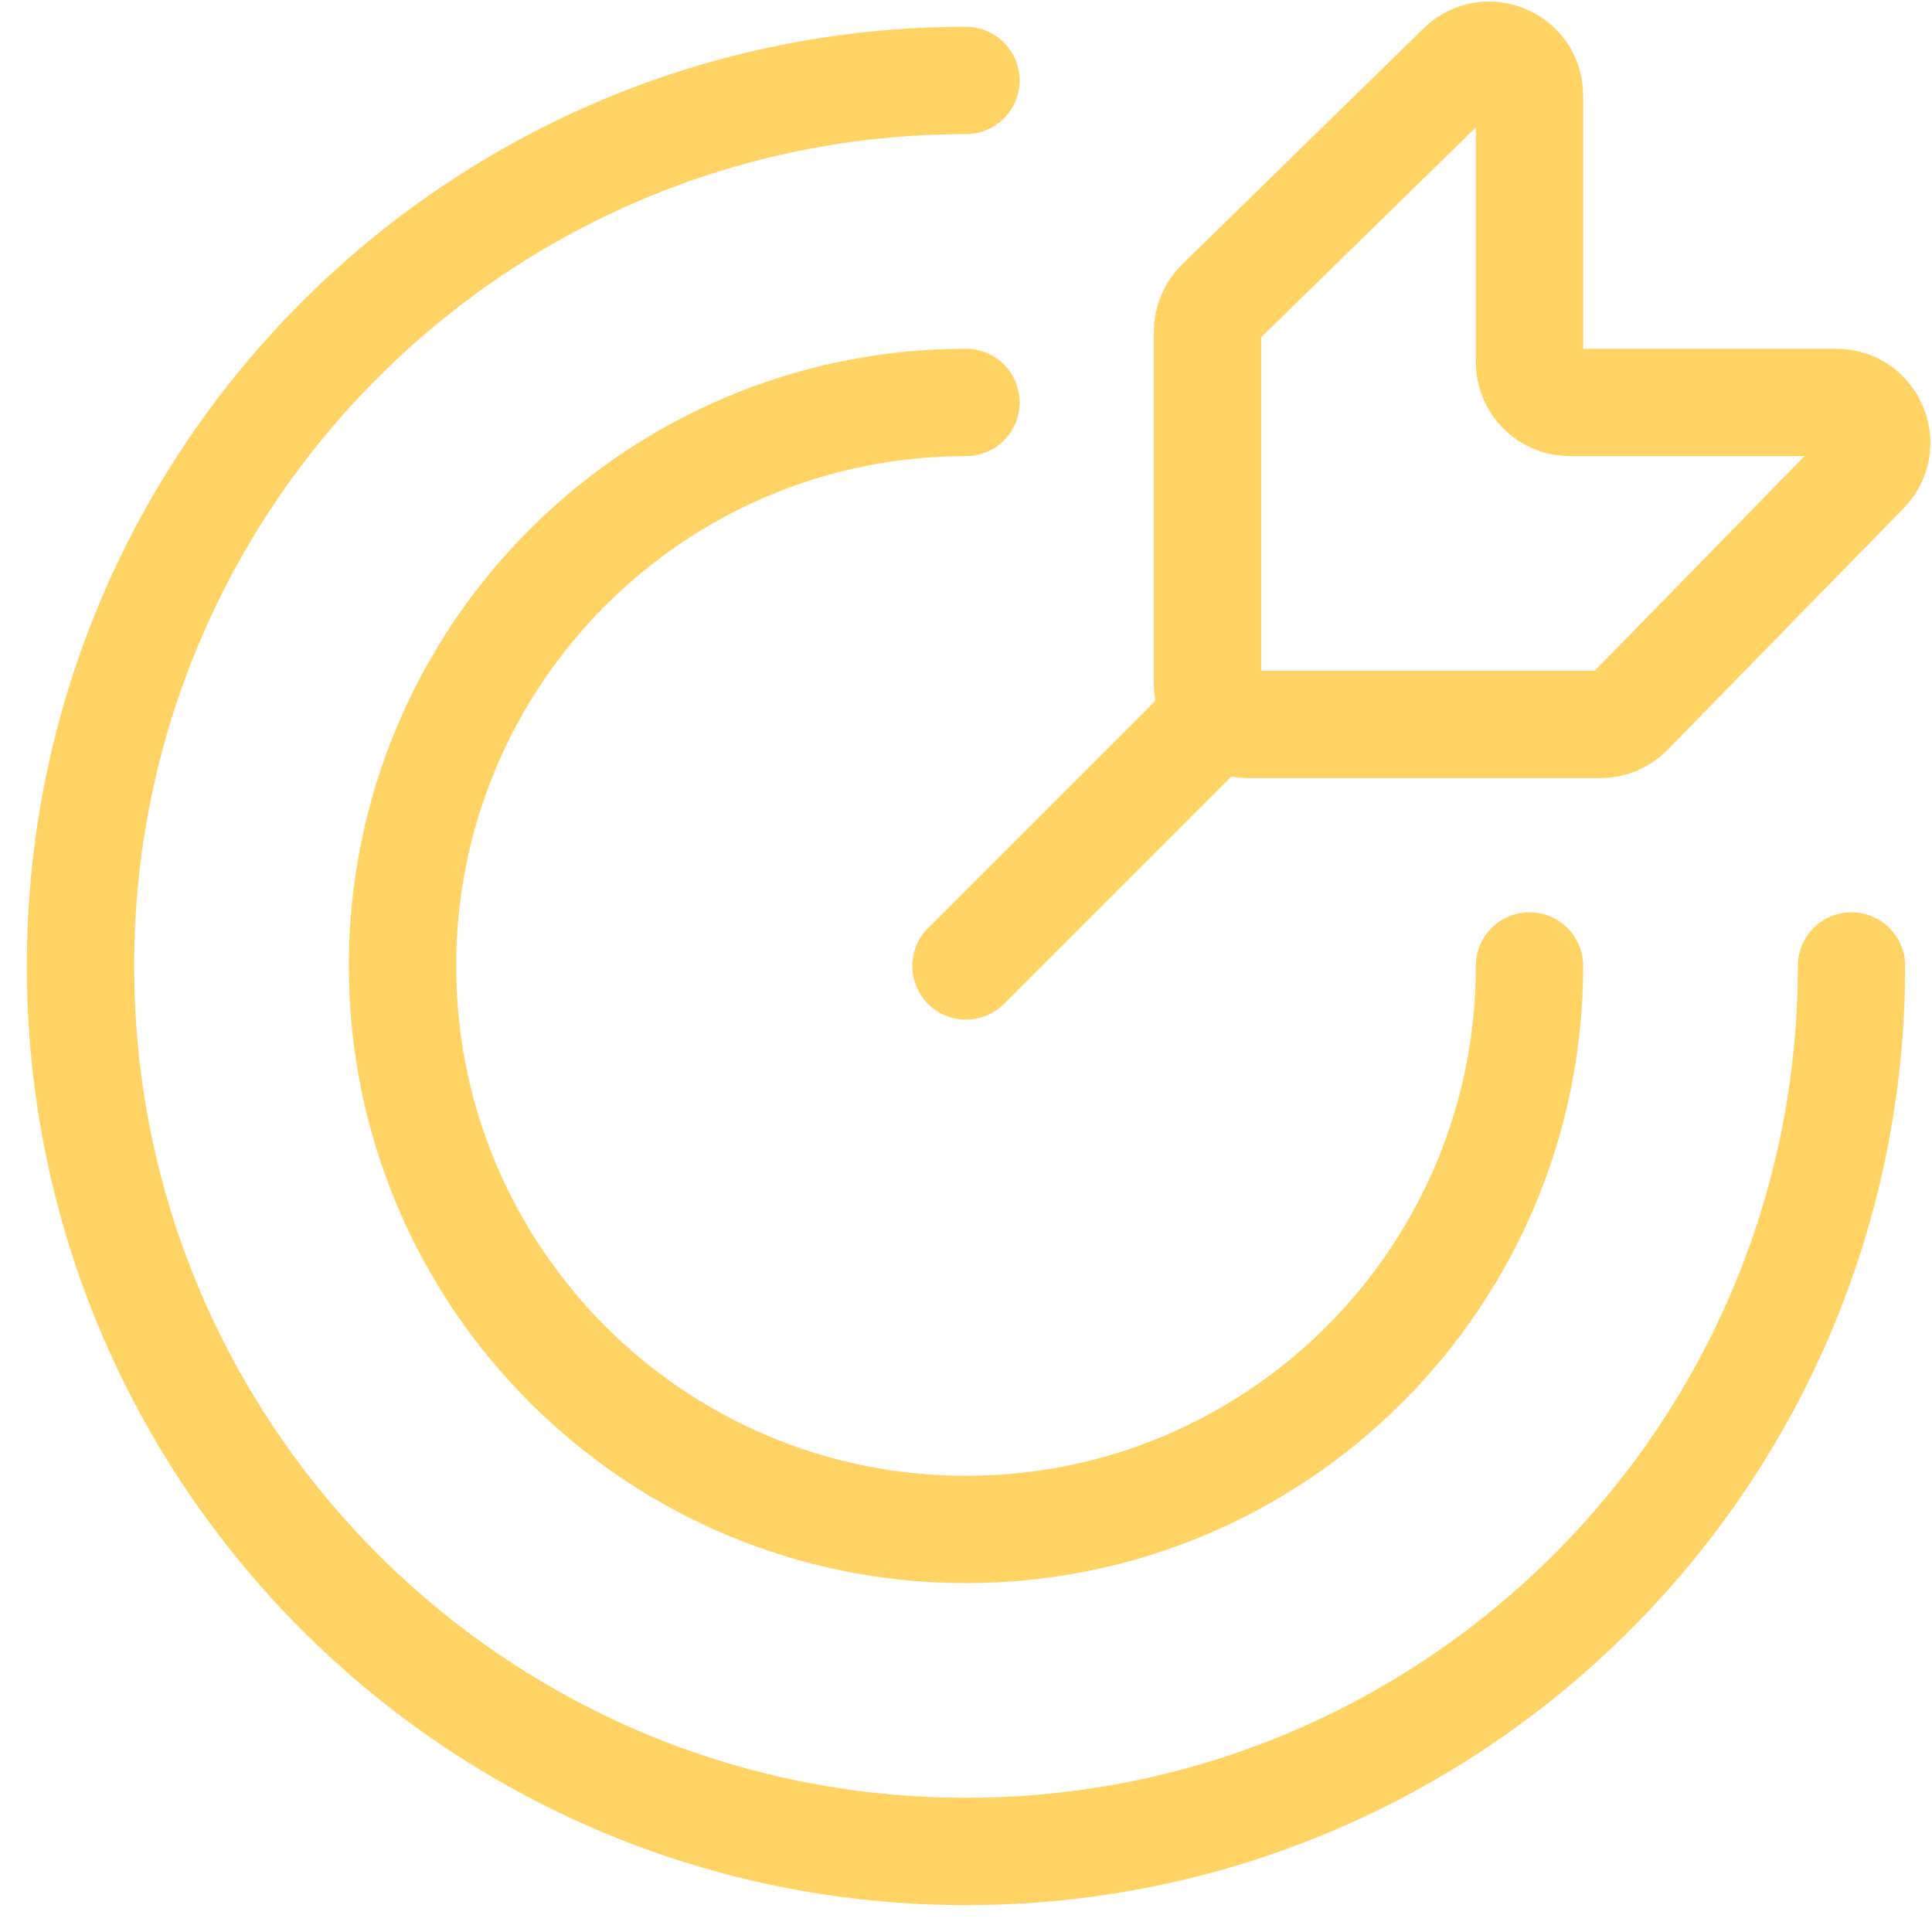 <svg width="36" height="36" viewBox="0 0 36 36" fill="none" xmlns="http://www.w3.org/2000/svg">
<path d="M18 17.999L22.5 13.499M34.5 17.999C34.5 27.112 27.113 34.499 18 34.499C8.887 34.499 1.5 27.112 1.5 17.999C1.5 8.886 8.887 1.499 18 1.499M28.5 17.999C28.5 23.798 23.799 28.499 18 28.499C12.201 28.499 7.5 23.798 7.5 17.999C7.5 12.2 12.201 7.499 18 7.499M22.5 12.749V6.179C22.5 5.977 22.581 5.783 22.726 5.642L27.226 1.244C27.701 0.78 28.5 1.117 28.5 1.781V6.749C28.5 7.163 28.836 7.499 29.25 7.499H34.218C34.882 7.499 35.219 8.298 34.755 8.773L30.357 13.273C30.216 13.418 30.023 13.499 29.821 13.499H23.25C22.836 13.499 22.5 13.163 22.5 12.749Z" stroke="#FFD464" stroke-width="2" stroke-linecap="round"/>
</svg>
